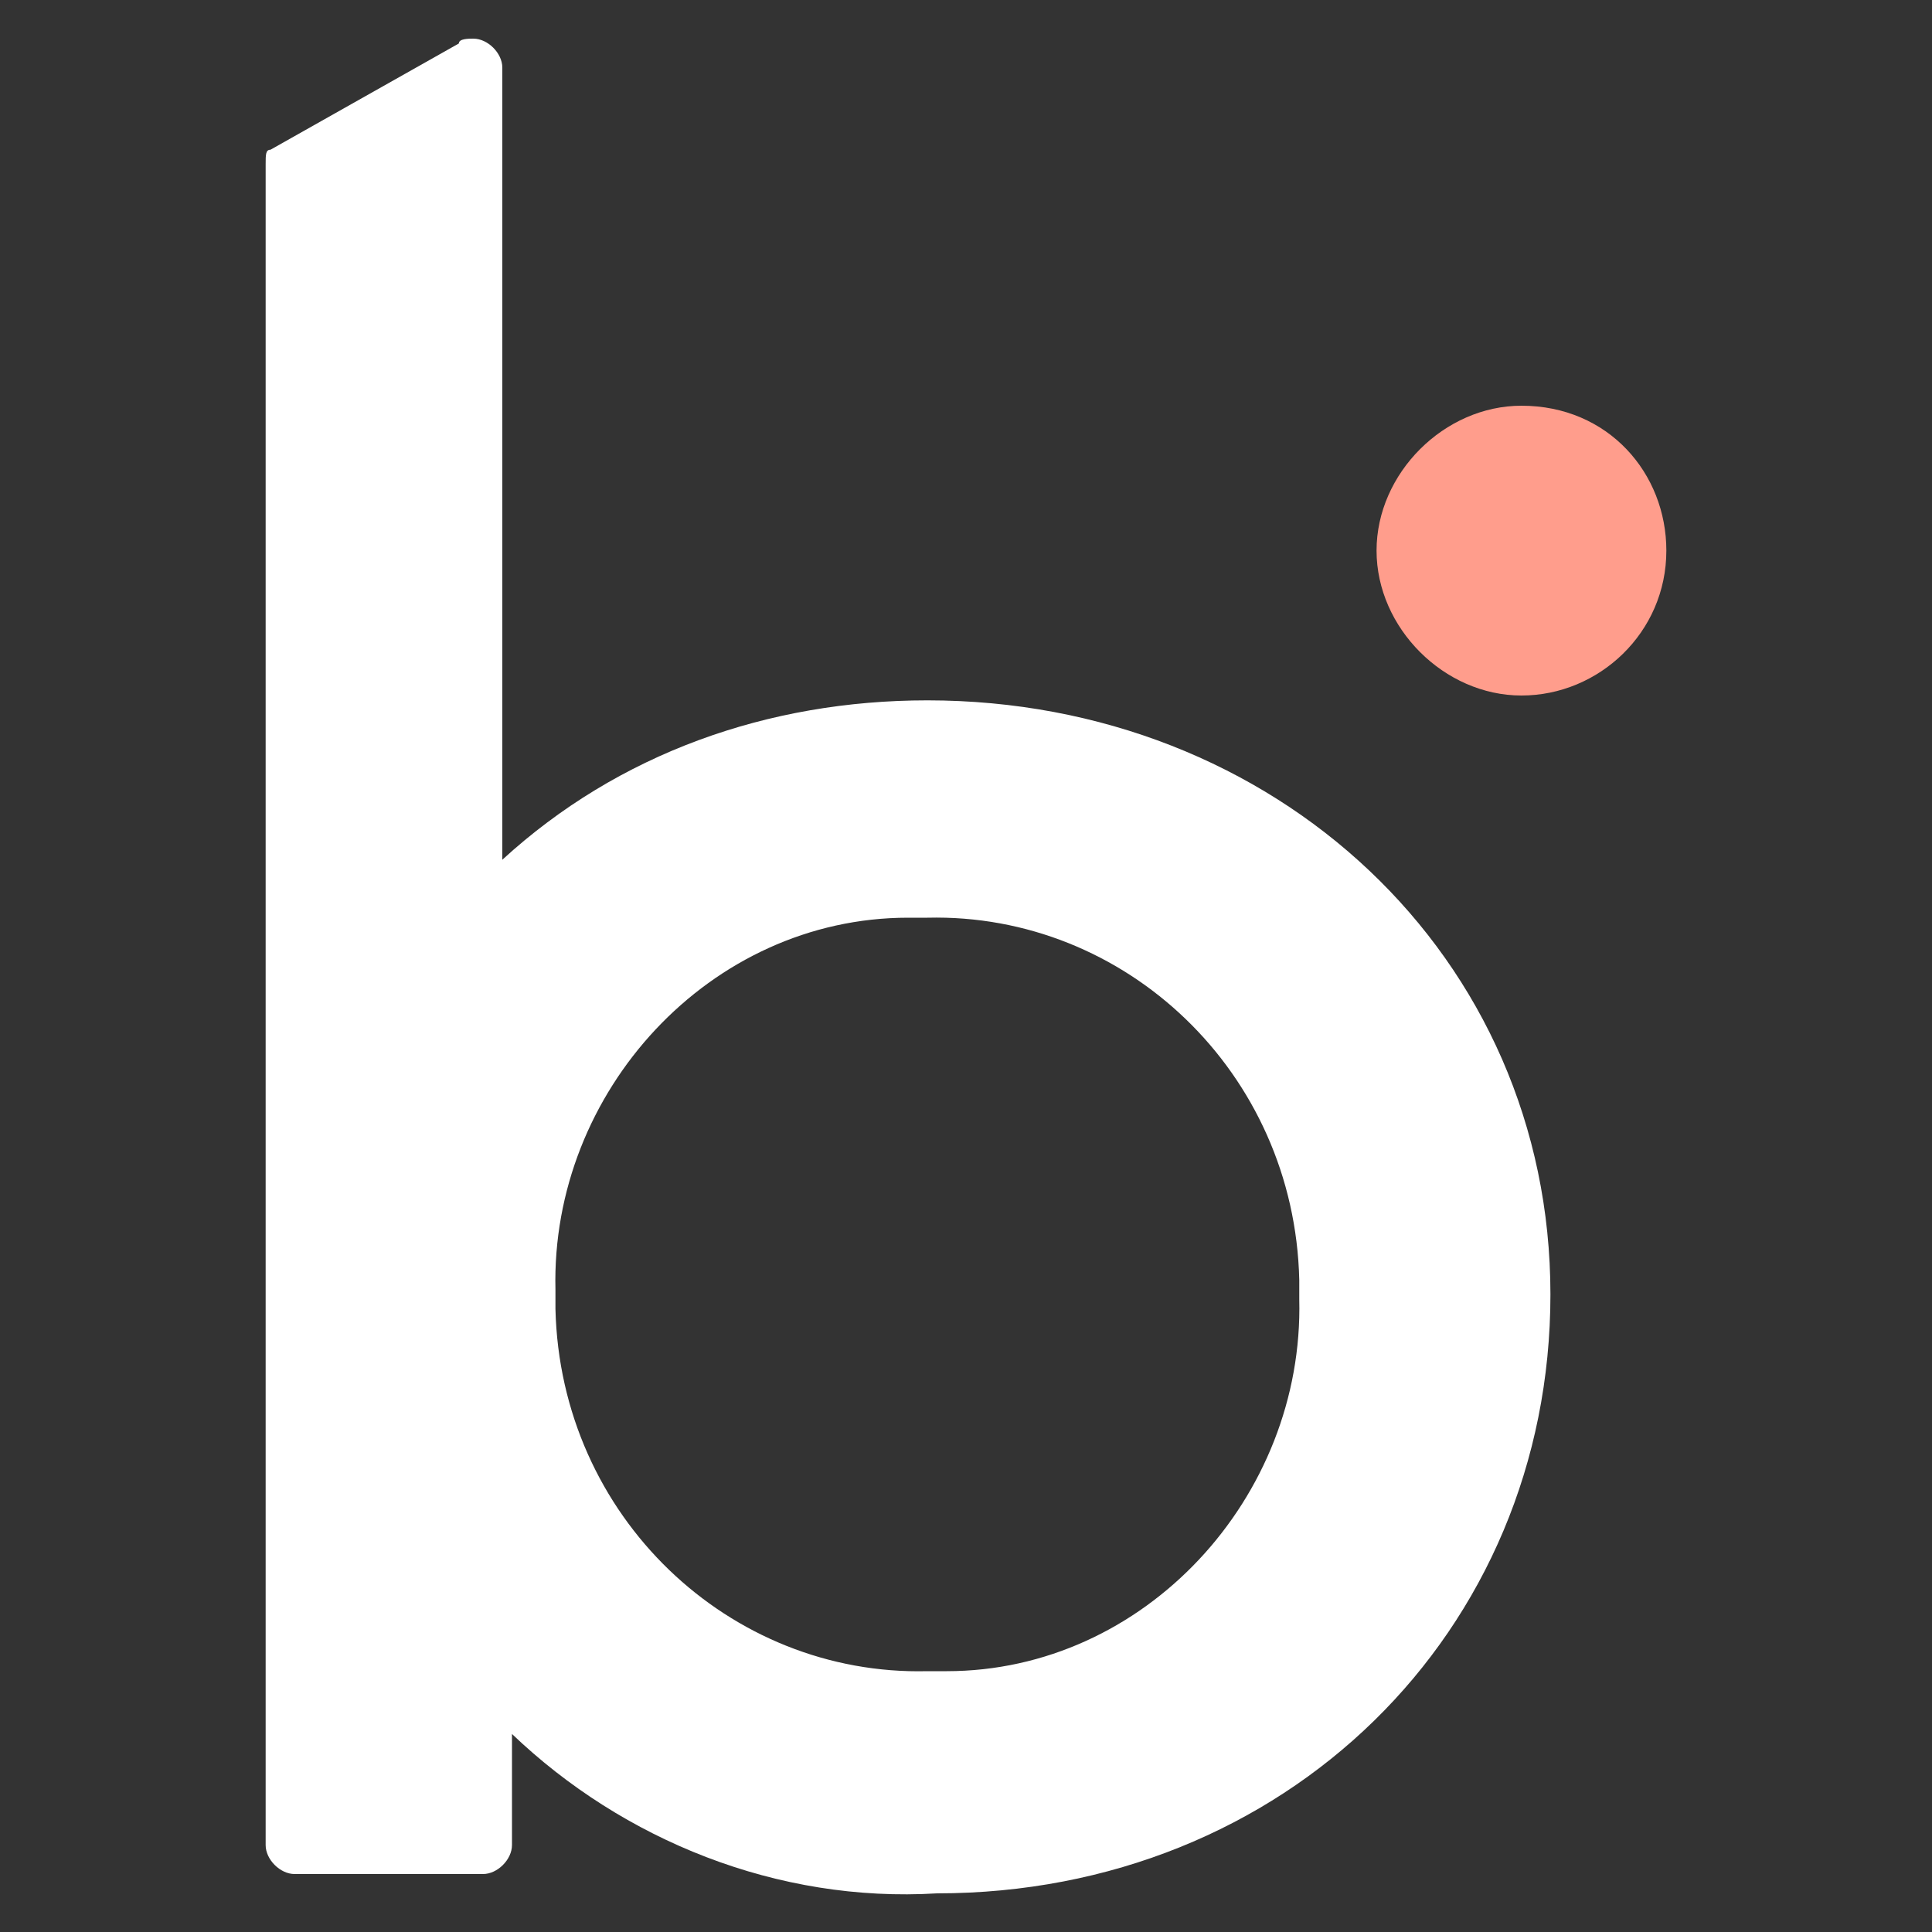<?xml version="1.0" encoding="utf-8"?>
<svg xmlns="http://www.w3.org/2000/svg" viewBox="0 0 40 40" style="enable-background:new 0 0 40 40">
        <rect x="0" y="0" width="40" height="40" fill="#333333" stroke="none"/>
        <path 
                d="M19.2 14.5c-3.3 0-6.4 1.1-8.8 3.3V1.4c0-.3-.3-.6-.6-.6-.1 0-.3 0-.3.1L5.6 3.1c-.1 0-.1.1-.1.3v34.8c0 .3.3.6.6.6H10c.3 0 .6-.3.6-.6v-2.3c2.3 2.2 5.5 3.5 8.8 3.3 7.2 0 12.7-5.4 12.7-12.4s-5.7-12.3-12.9-12.3m0 20.1c-4.1.1-7.6-3.2-7.7-7.5v-.4c-.1-4.1 3.2-7.7 7.3-7.7h.4c4.1-.1 7.6 3.2 7.7 7.5v.4c.1 4.1-3.2 7.7-7.3 7.7h-.4" 
                style="fill:#FFFFFF"/>
        <path 
                d="M34.5 11.4c0 1.7-1.4 3-3 3s-3-1.4-3-3 1.4-3 3-3c1.8 0 3 1.4 3 3" 
                style="fill:#FF9D8C"/>
</svg>
